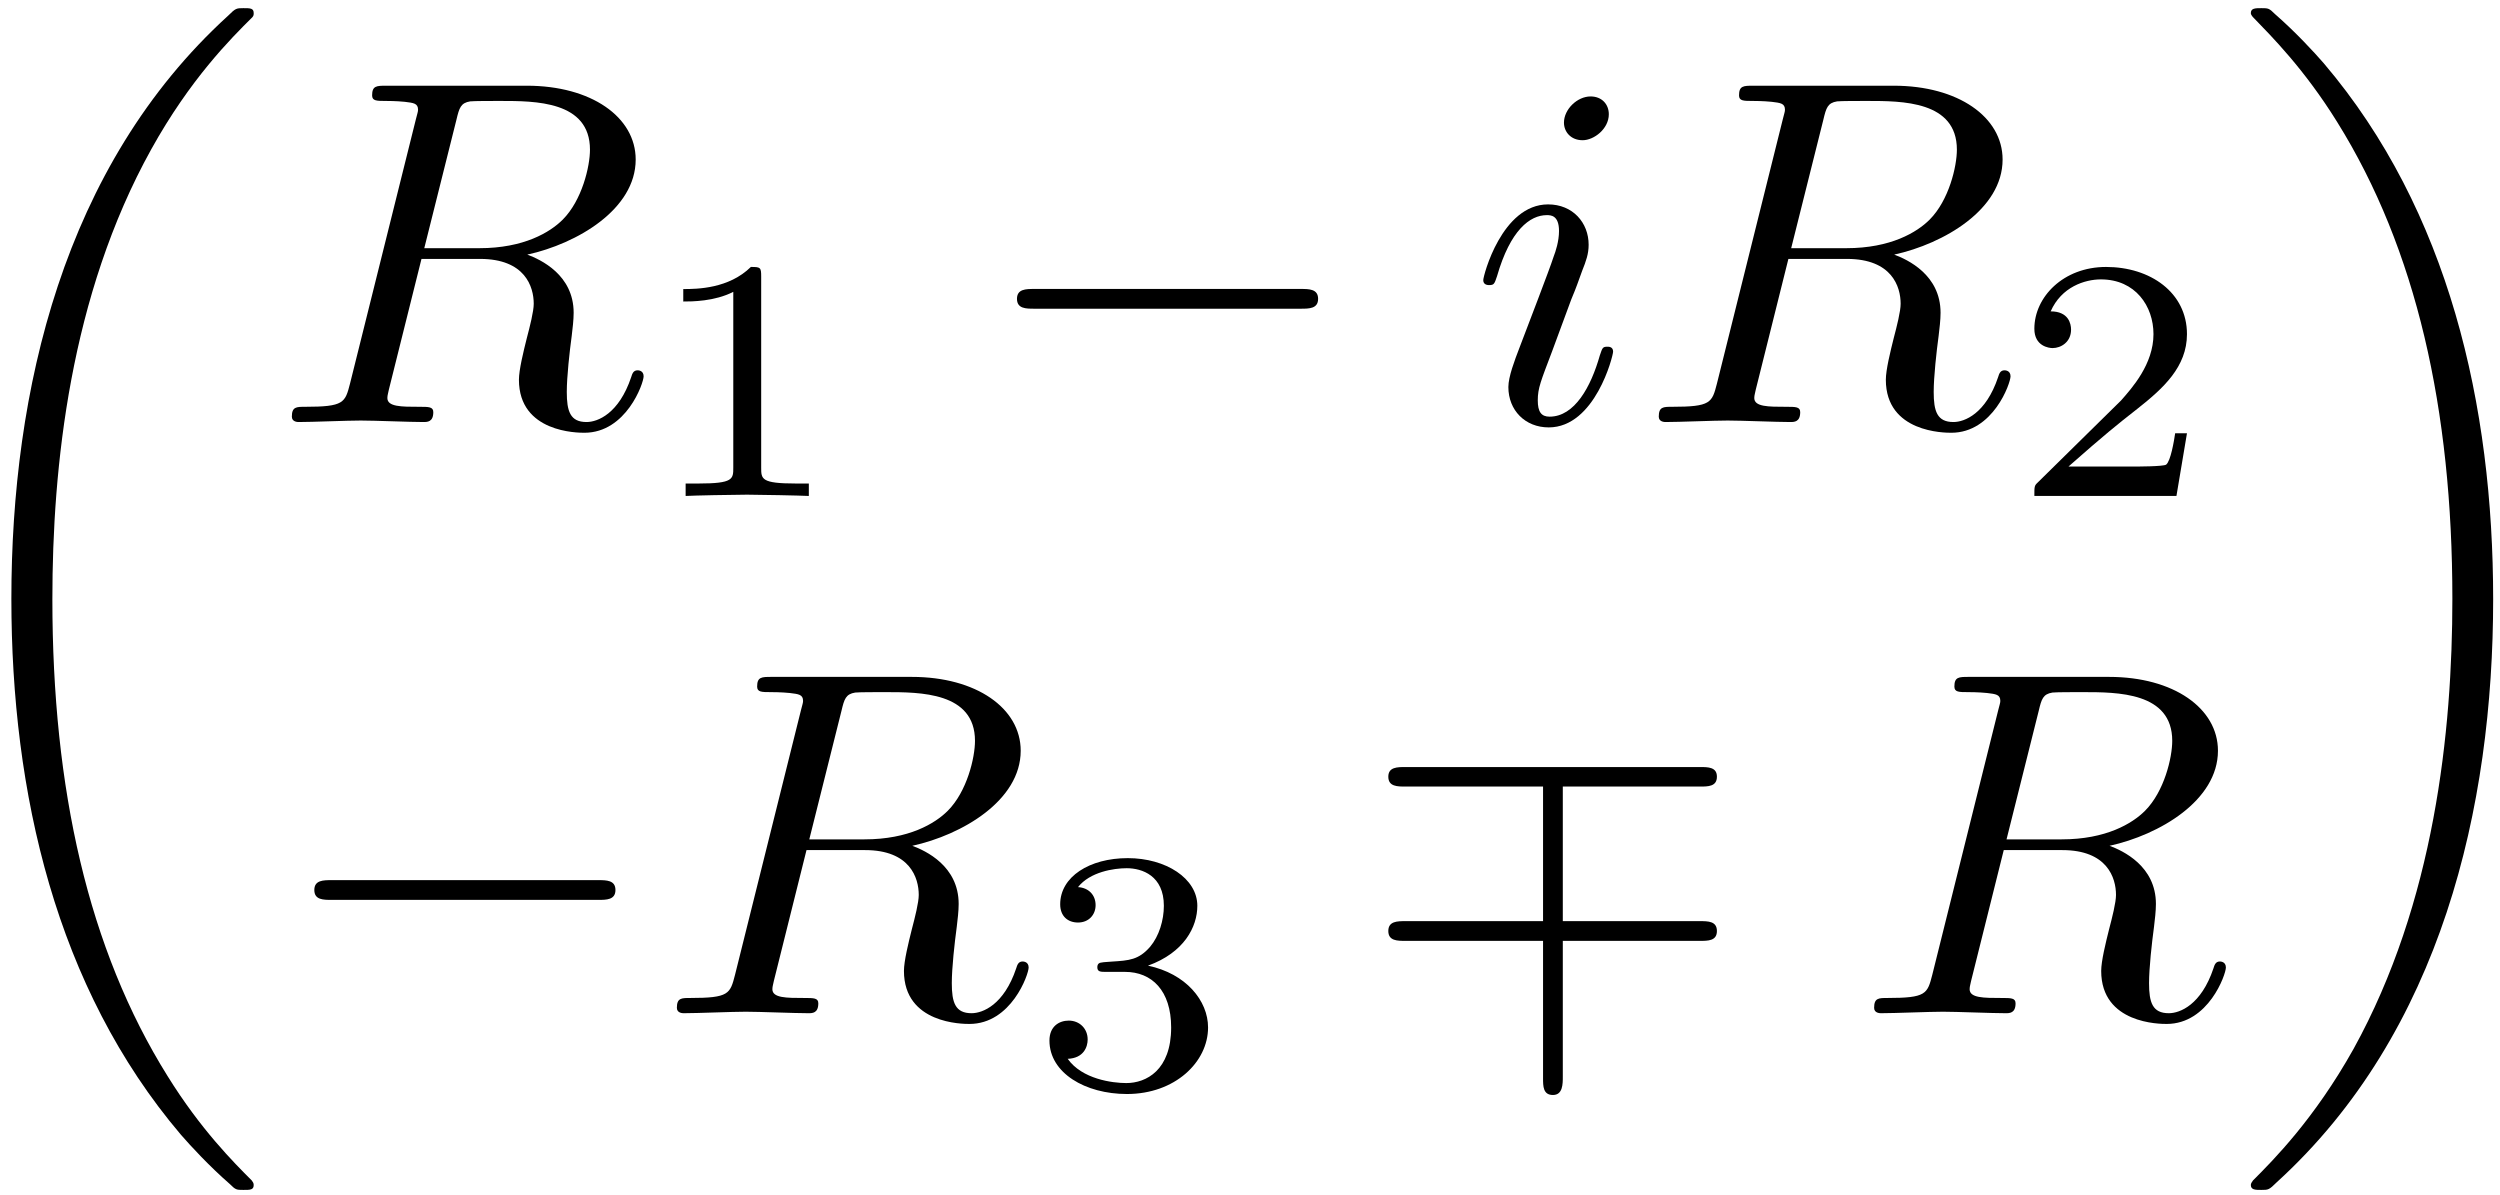 <?xml version="1.0" encoding="UTF-8"?>
<svg xmlns="http://www.w3.org/2000/svg" xmlns:xlink="http://www.w3.org/1999/xlink" width="182pt" height="87pt" viewBox="0 0 182 87" version="1.1"><!--latexit:AAAFLHjabVRdbBtFEJ7dddPUThrnp2matM2VOFB+0jopxSmlJUlTFyhxS+w4TmzX
rM9r55rznXW3LnGsSCt++lJAqKoQAgrEfSHlpy1UCEVIPCCEoEKCpOIBHkBCCPGA
hJDgASHB+odQUHd1upnZnZlvvpm7ZE7XbO71XkeYONbVPTYX8Zxilq2ZRsRjJk8y
ldtTHmqpM5o0hzzczLUAOv3aJfeO9fU7bunx9N56287b77izf3DfgeEjDwSOTUZi
CTU1o5s2n/AYeV1f3eB0NbQrk4HgrllWsKfluxY37FF1attLjRub3M0trW2bBBZE
OMQ6USfWi3qxQTiXNnds6ezaum17t3CJBrFRNIlm0Sm6xDaxXSiRJLWZrhlsQjV1
0wplzRSb4BrXWSRnMZpN6iyepRlDS2sq5bKkUIpylnA3Jak6m7HMvJE6VHacts28
pbIQm+M9UFurd/W5du32TgSC40dGYoFg5WIwR1Xm9ypygxuJxpWBPXfvna6WYdAs
i1RFZk/WHEr3+P4RI4HgsUrdbseK6979901JImxuaUZGuI/LQAfvl8ACwbE8pxJ3
sHJy4eCQT/pVldUR16HRw/41XYIa5lJK5jmzRYvYIloT7pVYylTzWWbwCpJovzfH
40VqcU3V2YIzlreZrGGWZlhUimXMdrxYYW9B6ZWWlJI2LfkYXKlYb/Qo0qxtF7JJ
eTNL+Yz9/7Oy8WZn0TxPD8aLmpGTSA21miid1xVuKryQY0pKsyQvekEKVLU0iVVR
Z6hFVS4n0VkeoAePji0+JNoWHxabREc4EPRLgNePPzLuCoYmwlIPavNMEpP26zRj
Sz0gC+sZ2lltpdst2sXm8JhpUNWUTE9N1yKUor6aJK3xE5LQUU0tzwm1CqW4Txof
pQl3yw08p6rUl5K+m9p7hkaqKVeYK50pjzzXJJDhD69uXHrm8qTYKkNqJ2XOUTmH
pVlfTSrPWna319+vyA2isdzp3GG/6K721BdLsoxmFHOSWUubW3COJ/qVPk0ZTwwo
sZizTwp7lFg2p4w7Y8xIrd2TyfKnEu7WtaH6t7oL+bivMm5HWYGlhmuf95eF+ZBl
mlwgqIdm6IQe6IMB8EEUKMxADorwODwNz8JzcBbOwfPwArwIL8Mr8DpchDfhbbgM
78BVeA/eh2X4AD6Ga/AFfAXfws/wK3KgJtSBulEvGkD70H50AI2gMRRGJxBFGrIQ
RwX0BHoKnUZn0Hm0iC6iK2gZfYI+RdfQ57iEl/Ab+C18CV/B7+Jl/BH+DK/ir/H3
+Af8I/4J/4J/w3/iv0gdcZEO0kUUspcMkjESJlGiEp0YxCbzZIE8Sc6Qs+QceYmc
J6+SRfIN+Y78Tv5wNDiaHG3V3mFU+wUU4T/L0f43+fqoMQ==
-->
<defs>
<g>
<symbol overflow="visible" id="glyph0-0">
<path style="stroke:none;" d=""/>
</symbol>
<symbol overflow="visible" id="glyph0-1">
<path style="stroke:none;" d="M 25.094 84.234 C 25.094 84.094 25.031 84.016 24.953 83.906 C 23.625 82.578 21.234 80.188 18.828 76.312 C 13.047 67.062 10.438 55.406 10.438 41.594 C 10.438 31.953 11.719 19.5 17.641 8.828 C 20.469 3.734 23.422 0.781 25 -0.781 C 25.094 -0.891 25.094 -0.969 25.094 -1.078 C 25.094 -1.438 24.844 -1.438 24.344 -1.438 C 23.844 -1.438 23.781 -1.438 23.234 -0.891 C 11.219 10.047 7.453 26.469 7.453 41.562 C 7.453 55.656 10.688 69.859 19.797 80.578 C 20.516 81.406 21.875 82.875 23.344 84.156 C 23.781 84.594 23.844 84.594 24.344 84.594 C 24.844 84.594 25.094 84.594 25.094 84.234 Z M 25.094 84.234 "/>
</symbol>
<symbol overflow="visible" id="glyph0-2">
<path style="stroke:none;" d="M 18.891 41.594 C 18.891 27.5 15.672 13.297 6.562 2.578 C 5.844 1.75 4.484 0.281 3.016 -1 C 2.578 -1.438 2.516 -1.438 2.016 -1.438 C 1.578 -1.438 1.25 -1.438 1.25 -1.078 C 1.25 -0.938 1.406 -0.781 1.469 -0.719 C 2.719 0.578 5.125 2.969 7.531 6.844 C 13.297 16.094 15.922 27.75 15.922 41.562 C 15.922 51.203 14.625 63.656 8.719 74.344 C 5.875 79.422 2.906 82.406 1.406 83.906 C 1.328 84.016 1.25 84.125 1.25 84.234 C 1.25 84.594 1.578 84.594 2.016 84.594 C 2.516 84.594 2.578 84.594 3.125 84.047 C 15.125 73.125 18.891 56.688 18.891 41.594 Z M 18.891 41.594 "/>
</symbol>
<symbol overflow="visible" id="glyph1-0">
<path style="stroke:none;" d=""/>
</symbol>
<symbol overflow="visible" id="glyph1-1">
<path style="stroke:none;" d="M 13.453 -22.016 C 13.656 -22.875 13.766 -23.234 14.453 -23.344 C 14.781 -23.375 15.922 -23.375 16.641 -23.375 C 19.188 -23.375 23.172 -23.375 23.172 -19.828 C 23.172 -18.609 22.594 -16.141 21.188 -14.734 C 20.266 -13.812 18.359 -12.656 15.125 -12.656 L 11.109 -12.656 Z M 18.609 -12.188 C 22.234 -12.984 26.5 -15.484 26.5 -19.109 C 26.5 -22.203 23.266 -24.484 18.578 -24.484 L 8.359 -24.484 C 7.641 -24.484 7.312 -24.484 7.312 -23.781 C 7.312 -23.375 7.641 -23.375 8.312 -23.375 C 8.391 -23.375 9.078 -23.375 9.688 -23.312 C 10.328 -23.234 10.656 -23.203 10.656 -22.734 C 10.656 -22.594 10.609 -22.484 10.5 -22.047 L 5.703 -2.797 C 5.344 -1.406 5.266 -1.109 2.438 -1.109 C 1.797 -1.109 1.469 -1.109 1.469 -0.391 C 1.469 0 1.906 0 1.969 0 C 2.969 0 5.484 -0.109 6.484 -0.109 C 7.5 -0.109 10.047 0 11.047 0 C 11.328 0 11.766 0 11.766 -0.719 C 11.766 -1.109 11.438 -1.109 10.75 -1.109 C 9.438 -1.109 8.422 -1.109 8.422 -1.75 C 8.422 -1.969 8.5 -2.156 8.531 -2.359 L 10.906 -11.875 L 15.172 -11.875 C 18.438 -11.875 19.078 -9.859 19.078 -8.609 C 19.078 -8.062 18.797 -6.953 18.578 -6.125 C 18.328 -5.125 18 -3.797 18 -3.078 C 18 0.781 22.297 0.781 22.766 0.781 C 25.812 0.781 27.078 -2.828 27.078 -3.328 C 27.078 -3.766 26.672 -3.766 26.641 -3.766 C 26.328 -3.766 26.25 -3.516 26.172 -3.266 C 25.281 -0.609 23.734 0 22.922 0 C 21.734 0 21.484 -0.781 21.484 -2.188 C 21.484 -3.297 21.688 -5.125 21.844 -6.281 C 21.906 -6.781 21.984 -7.453 21.984 -7.953 C 21.984 -10.719 19.578 -11.828 18.609 -12.188 Z M 18.609 -12.188 "/>
</symbol>
<symbol overflow="visible" id="glyph1-2">
<path style="stroke:none;" d="M 10.188 -22.406 C 10.188 -23.125 9.688 -23.703 8.859 -23.703 C 7.891 -23.703 6.922 -22.766 6.922 -21.797 C 6.922 -21.125 7.422 -20.516 8.281 -20.516 C 9.109 -20.516 10.188 -21.344 10.188 -22.406 Z M 7.453 -8.922 C 7.891 -9.969 7.891 -10.047 8.25 -11.016 C 8.531 -11.719 8.719 -12.234 8.719 -12.906 C 8.719 -14.516 7.562 -15.844 5.766 -15.844 C 2.406 -15.844 1.047 -10.656 1.047 -10.328 C 1.047 -9.969 1.406 -9.969 1.469 -9.969 C 1.828 -9.969 1.859 -10.047 2.047 -10.609 C 3.016 -13.984 4.453 -15.062 5.672 -15.062 C 5.953 -15.062 6.562 -15.062 6.562 -13.906 C 6.562 -13.156 6.312 -12.406 6.172 -12.047 C 5.875 -11.109 4.266 -6.953 3.688 -5.422 C 3.328 -4.484 2.875 -3.297 2.875 -2.547 C 2.875 -0.859 4.094 0.391 5.812 0.391 C 9.188 0.391 10.5 -4.812 10.5 -5.125 C 10.5 -5.484 10.188 -5.484 10.078 -5.484 C 9.719 -5.484 9.719 -5.375 9.531 -4.844 C 8.891 -2.578 7.703 -0.391 5.875 -0.391 C 5.266 -0.391 5.016 -0.75 5.016 -1.578 C 5.016 -2.469 5.234 -2.969 6.062 -5.156 Z M 7.453 -8.922 "/>
</symbol>
<symbol overflow="visible" id="glyph2-0">
<path style="stroke:none;" d=""/>
</symbol>
<symbol overflow="visible" id="glyph2-1">
<path style="stroke:none;" d="M 8.406 -15.969 C 8.406 -16.641 8.359 -16.672 7.656 -16.672 C 6.047 -15.094 3.766 -15.062 2.734 -15.062 L 2.734 -14.156 C 3.344 -14.156 5 -14.156 6.375 -14.859 L 6.375 -2.062 C 6.375 -1.234 6.375 -0.906 3.859 -0.906 L 2.906 -0.906 L 2.906 0 C 3.359 -0.031 6.453 -0.094 7.375 -0.094 C 8.156 -0.094 11.328 -0.031 11.875 0 L 11.875 -0.906 L 10.922 -0.906 C 8.406 -0.906 8.406 -1.234 8.406 -2.062 Z M 8.406 -15.969 "/>
</symbol>
<symbol overflow="visible" id="glyph2-2">
<path style="stroke:none;" d="M 12.688 -4.562 L 11.828 -4.562 C 11.75 -4.016 11.5 -2.531 11.172 -2.281 C 10.969 -2.141 9.047 -2.141 8.688 -2.141 L 4.062 -2.141 C 6.703 -4.469 7.578 -5.172 9.094 -6.359 C 10.953 -7.828 12.688 -9.391 12.688 -11.781 C 12.688 -14.812 10.016 -16.672 6.797 -16.672 C 3.688 -16.672 1.578 -14.484 1.578 -12.172 C 1.578 -10.891 2.656 -10.766 2.906 -10.766 C 3.516 -10.766 4.25 -11.203 4.25 -12.109 C 4.25 -12.547 4.062 -13.438 2.766 -13.438 C 3.547 -15.219 5.25 -15.766 6.422 -15.766 C 8.938 -15.766 10.25 -13.812 10.25 -11.781 C 10.25 -9.594 8.688 -7.859 7.891 -6.953 L 1.828 -0.984 C 1.578 -0.75 1.578 -0.703 1.578 0 L 11.922 0 Z M 12.688 -4.562 "/>
</symbol>
<symbol overflow="visible" id="glyph2-3">
<path style="stroke:none;" d="M 6.859 -8.391 C 8.812 -8.391 10.219 -7.031 10.219 -4.344 C 10.219 -1.234 8.406 -0.297 6.953 -0.297 C 5.953 -0.297 3.734 -0.578 2.688 -2.062 C 3.859 -2.109 4.141 -2.938 4.141 -3.469 C 4.141 -4.266 3.547 -4.844 2.766 -4.844 C 2.062 -4.844 1.359 -4.422 1.359 -3.391 C 1.359 -1.031 3.969 0.5 7 0.5 C 10.5 0.5 12.906 -1.828 12.906 -4.344 C 12.906 -6.297 11.297 -8.266 8.531 -8.844 C 11.172 -9.797 12.125 -11.672 12.125 -13.203 C 12.125 -15.188 9.844 -16.672 7.062 -16.672 C 4.266 -16.672 2.141 -15.312 2.141 -13.312 C 2.141 -12.453 2.688 -11.984 3.438 -11.984 C 4.219 -11.984 4.719 -12.547 4.719 -13.25 C 4.719 -13.984 4.219 -14.516 3.438 -14.562 C 4.312 -15.672 6.047 -15.938 6.984 -15.938 C 8.109 -15.938 9.688 -15.391 9.688 -13.203 C 9.688 -12.156 9.344 -11 8.688 -10.219 C 7.859 -9.266 7.156 -9.219 5.906 -9.141 C 5.266 -9.094 5.219 -9.094 5.094 -9.062 C 5.047 -9.062 4.844 -9.016 4.844 -8.734 C 4.844 -8.391 5.078 -8.391 5.5 -8.391 Z M 6.859 -8.391 "/>
</symbol>
<symbol overflow="visible" id="glyph3-0">
<path style="stroke:none;" d=""/>
</symbol>
<symbol overflow="visible" id="glyph3-1">
<path style="stroke:none;" d="M 23.625 -8.25 C 24.234 -8.25 24.891 -8.25 24.891 -8.969 C 24.891 -9.688 24.234 -9.688 23.625 -9.688 L 4.234 -9.688 C 3.625 -9.688 2.969 -9.688 2.969 -8.969 C 2.969 -8.25 3.625 -8.25 4.234 -8.25 Z M 23.625 -8.25 "/>
</symbol>
<symbol overflow="visible" id="glyph3-2">
<path style="stroke:none;" d="M 14.672 -5.266 L 24.641 -5.266 C 25.25 -5.266 25.891 -5.266 25.891 -5.984 C 25.891 -6.703 25.25 -6.703 24.641 -6.703 L 14.672 -6.703 L 14.672 -16.5 L 24.641 -16.5 C 25.25 -16.5 25.891 -16.5 25.891 -17.219 C 25.891 -17.922 25.25 -17.922 24.641 -17.922 L 3.234 -17.922 C 2.625 -17.922 1.969 -17.922 1.969 -17.219 C 1.969 -16.5 2.625 -16.5 3.234 -16.5 L 13.234 -16.5 L 13.234 -6.703 L 3.234 -6.703 C 2.625 -6.703 1.969 -6.703 1.969 -5.984 C 1.969 -5.266 2.625 -5.266 3.234 -5.266 L 13.234 -5.266 L 13.234 4.734 C 13.234 5.312 13.234 5.953 13.953 5.953 C 14.672 5.953 14.672 5.156 14.672 4.625 Z M 14.672 -5.266 "/>
</symbol>
</g>
</defs>
<g id="surface1">
<g style="fill:rgb(0%,0%,0%);fill-opacity:1;">
  <use xlink:href="#glyph0-1" x="-6.625" y="2.032"/>
</g>
<g style="fill:rgb(0%,0%,0%);fill-opacity:1;">
  <use xlink:href="#glyph1-1" x="19.778" y="30.724"/>
</g>
<g style="fill:rgb(0%,0%,0%);fill-opacity:1;">
  <use xlink:href="#glyph2-1" x="47.008" y="36.106"/>
</g>
<g style="fill:rgb(0%,0%,0%);fill-opacity:1;">
  <use xlink:href="#glyph3-1" x="71.067" y="30.724"/>
</g>
<g style="fill:rgb(0%,0%,0%);fill-opacity:1;">
  <use xlink:href="#glyph1-2" x="106.934" y="30.724"/>
  <use xlink:href="#glyph1-1" x="119.289" y="30.724"/>
</g>
<g style="fill:rgb(0%,0%,0%);fill-opacity:1;">
  <use xlink:href="#glyph2-2" x="146.523" y="36.106"/>
</g>
<g style="fill:rgb(0%,0%,0%);fill-opacity:1;">
  <use xlink:href="#glyph3-1" x="19.914" y="73.762"/>
</g>
<g style="fill:rgb(0%,0%,0%);fill-opacity:1;">
  <use xlink:href="#glyph1-1" x="47.807" y="73.762"/>
</g>
<g style="fill:rgb(0%,0%,0%);fill-opacity:1;">
  <use xlink:href="#glyph2-3" x="75.041" y="79.144"/>
</g>
<g style="fill:rgb(0%,0%,0%);fill-opacity:1;">
  <use xlink:href="#glyph3-2" x="99.1" y="73.762"/>
</g>
<g style="fill:rgb(0%,0%,0%);fill-opacity:1;">
  <use xlink:href="#glyph1-1" x="134.967" y="73.762"/>
</g>
<g style="fill:rgb(0%,0%,0%);fill-opacity:1;">
  <use xlink:href="#glyph0-2" x="162.611" y="2.032"/>
</g>
</g>
</svg>
